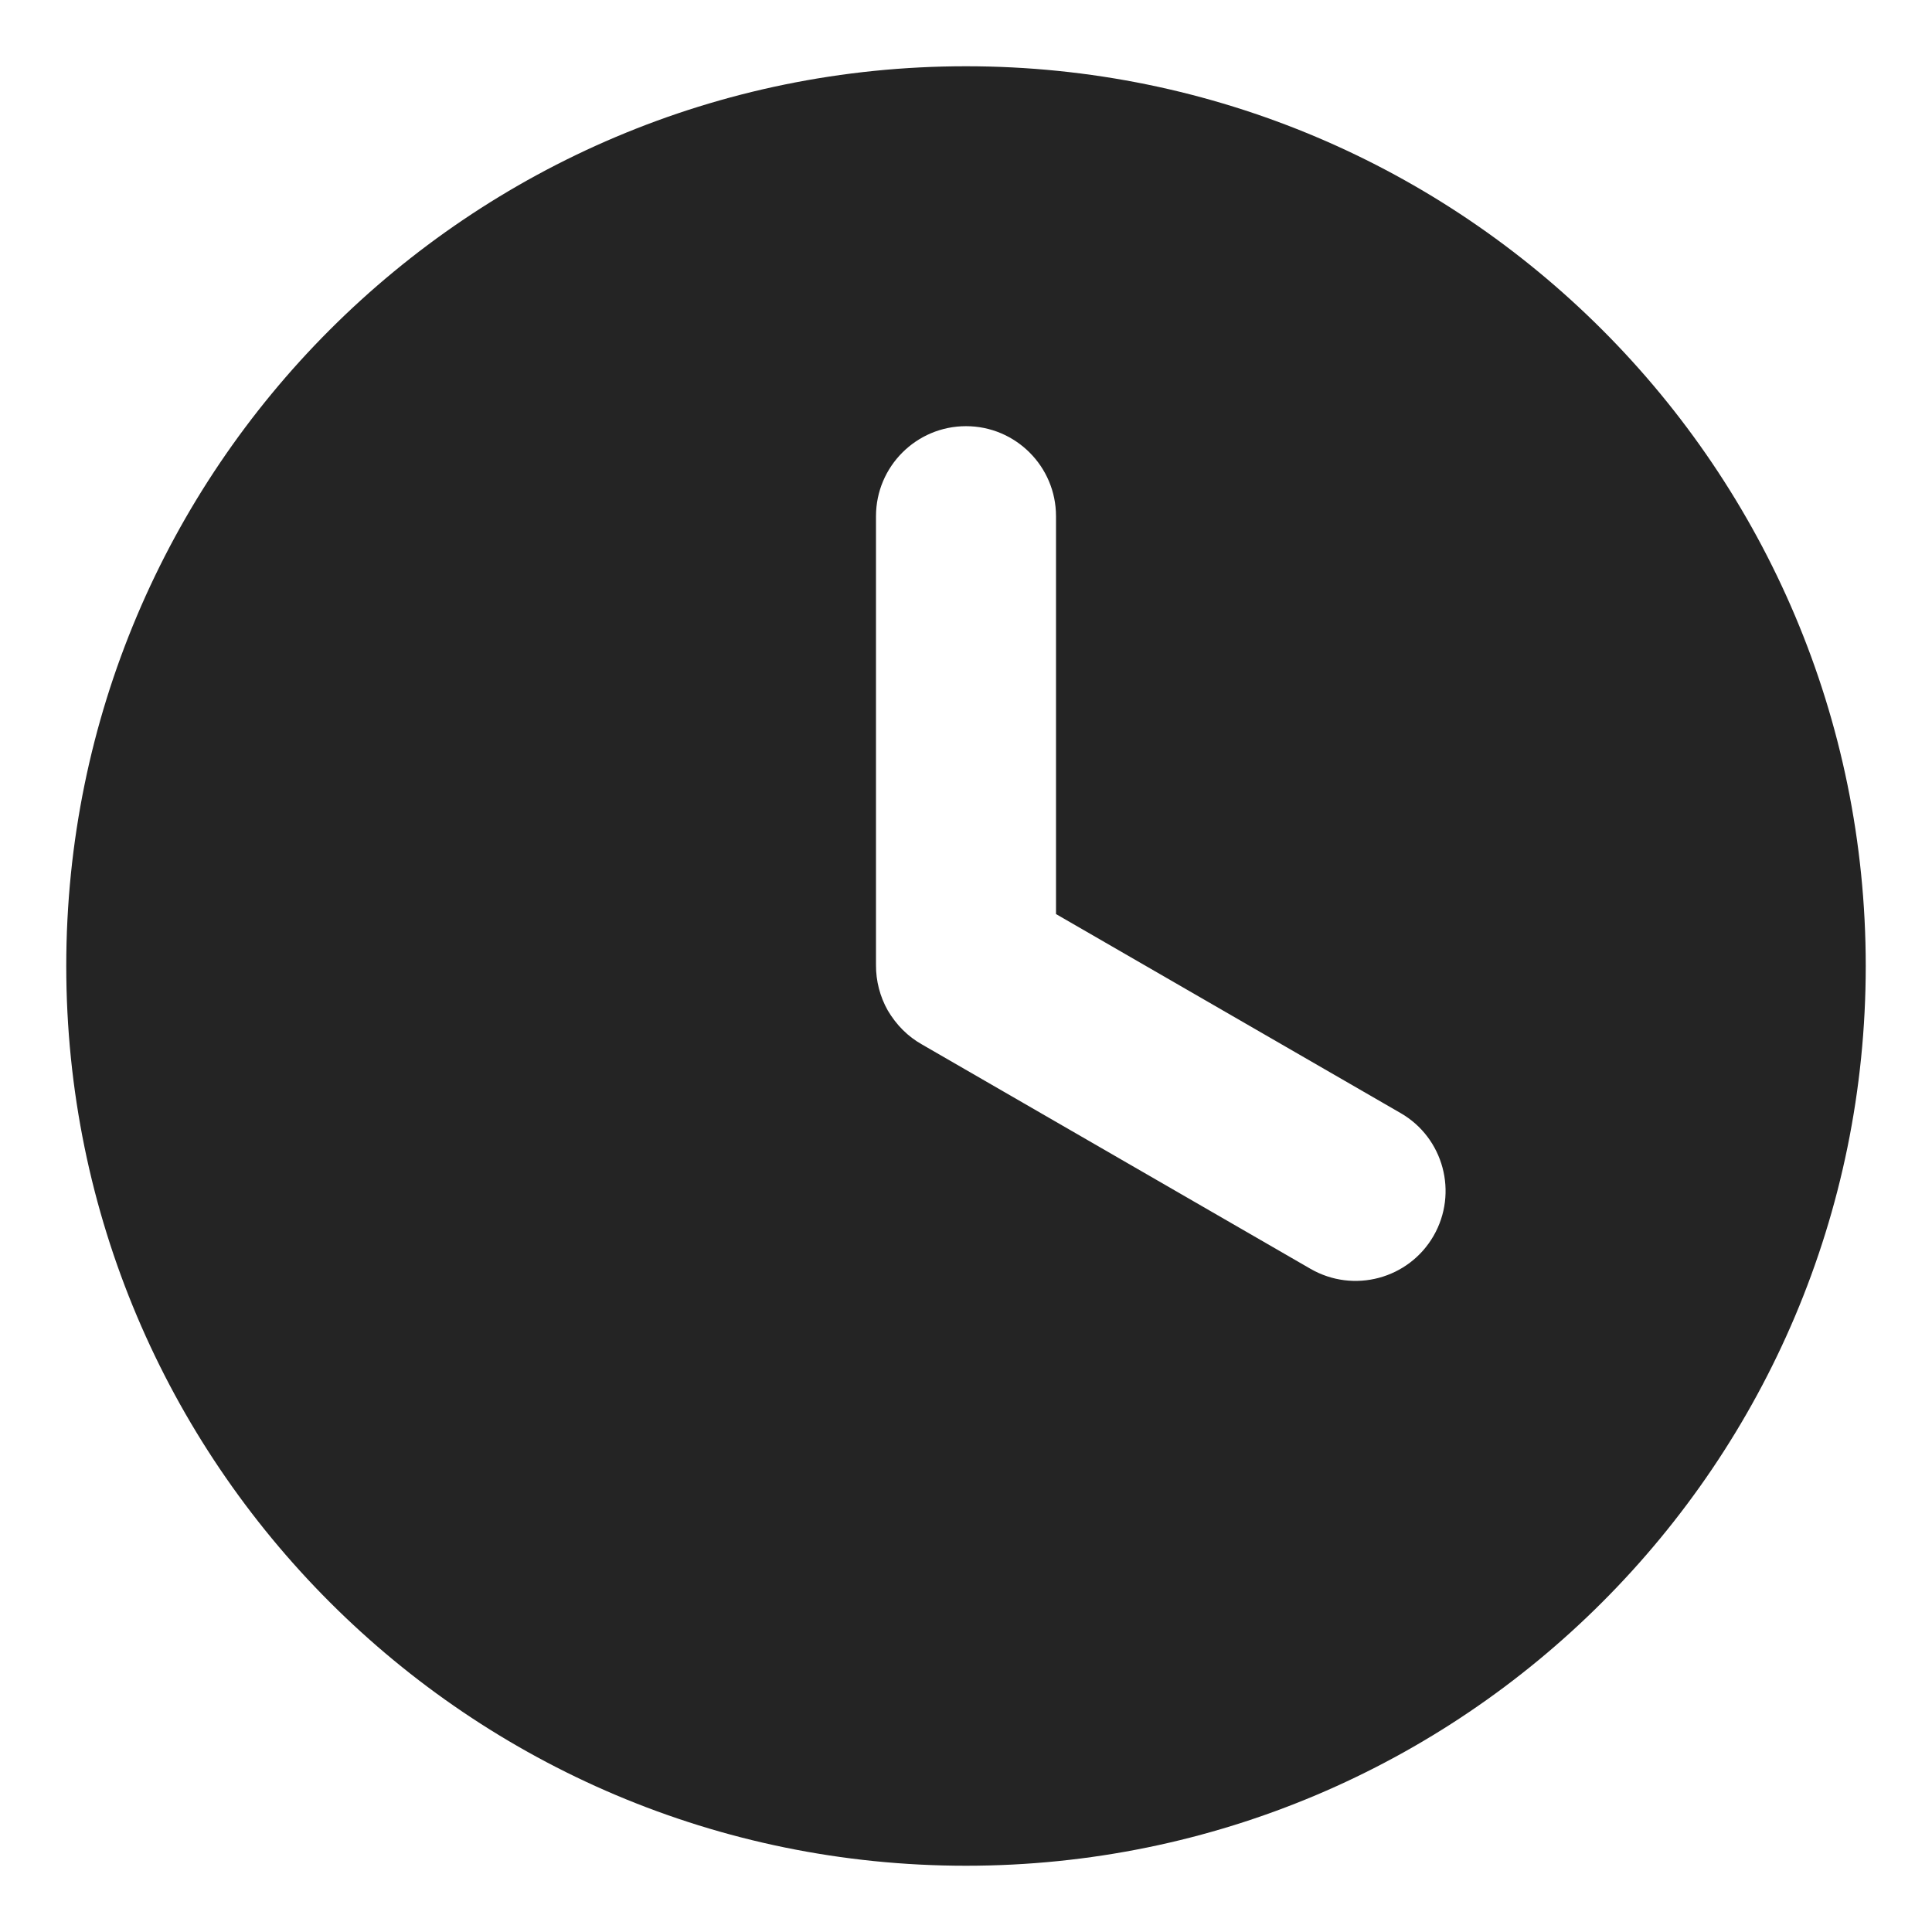 <svg width="17" height="17" viewBox="0 0 17 17" fill="none" xmlns="http://www.w3.org/2000/svg">
<path fill-rule="evenodd" clip-rule="evenodd" d="M9.292 8.043V4.542C9.292 4.105 8.937 3.75 8.5 3.75C8.063 3.75 7.708 4.105 7.708 4.542V8.491C7.707 8.631 7.743 8.769 7.811 8.89C7.889 9.022 7.99 9.121 8.112 9.19L11.532 11.165C11.911 11.383 12.395 11.254 12.614 10.875C12.832 10.497 12.703 10.012 12.324 9.794L9.292 8.043ZM8.5 0.583C12.873 0.583 16.417 4.128 16.417 8.5C16.417 12.872 12.873 16.417 8.5 16.417C4.128 16.417 0.583 12.872 0.583 8.5C0.583 4.128 4.128 0.583 8.5 0.583Z" fill="#242424"/>
</svg>
